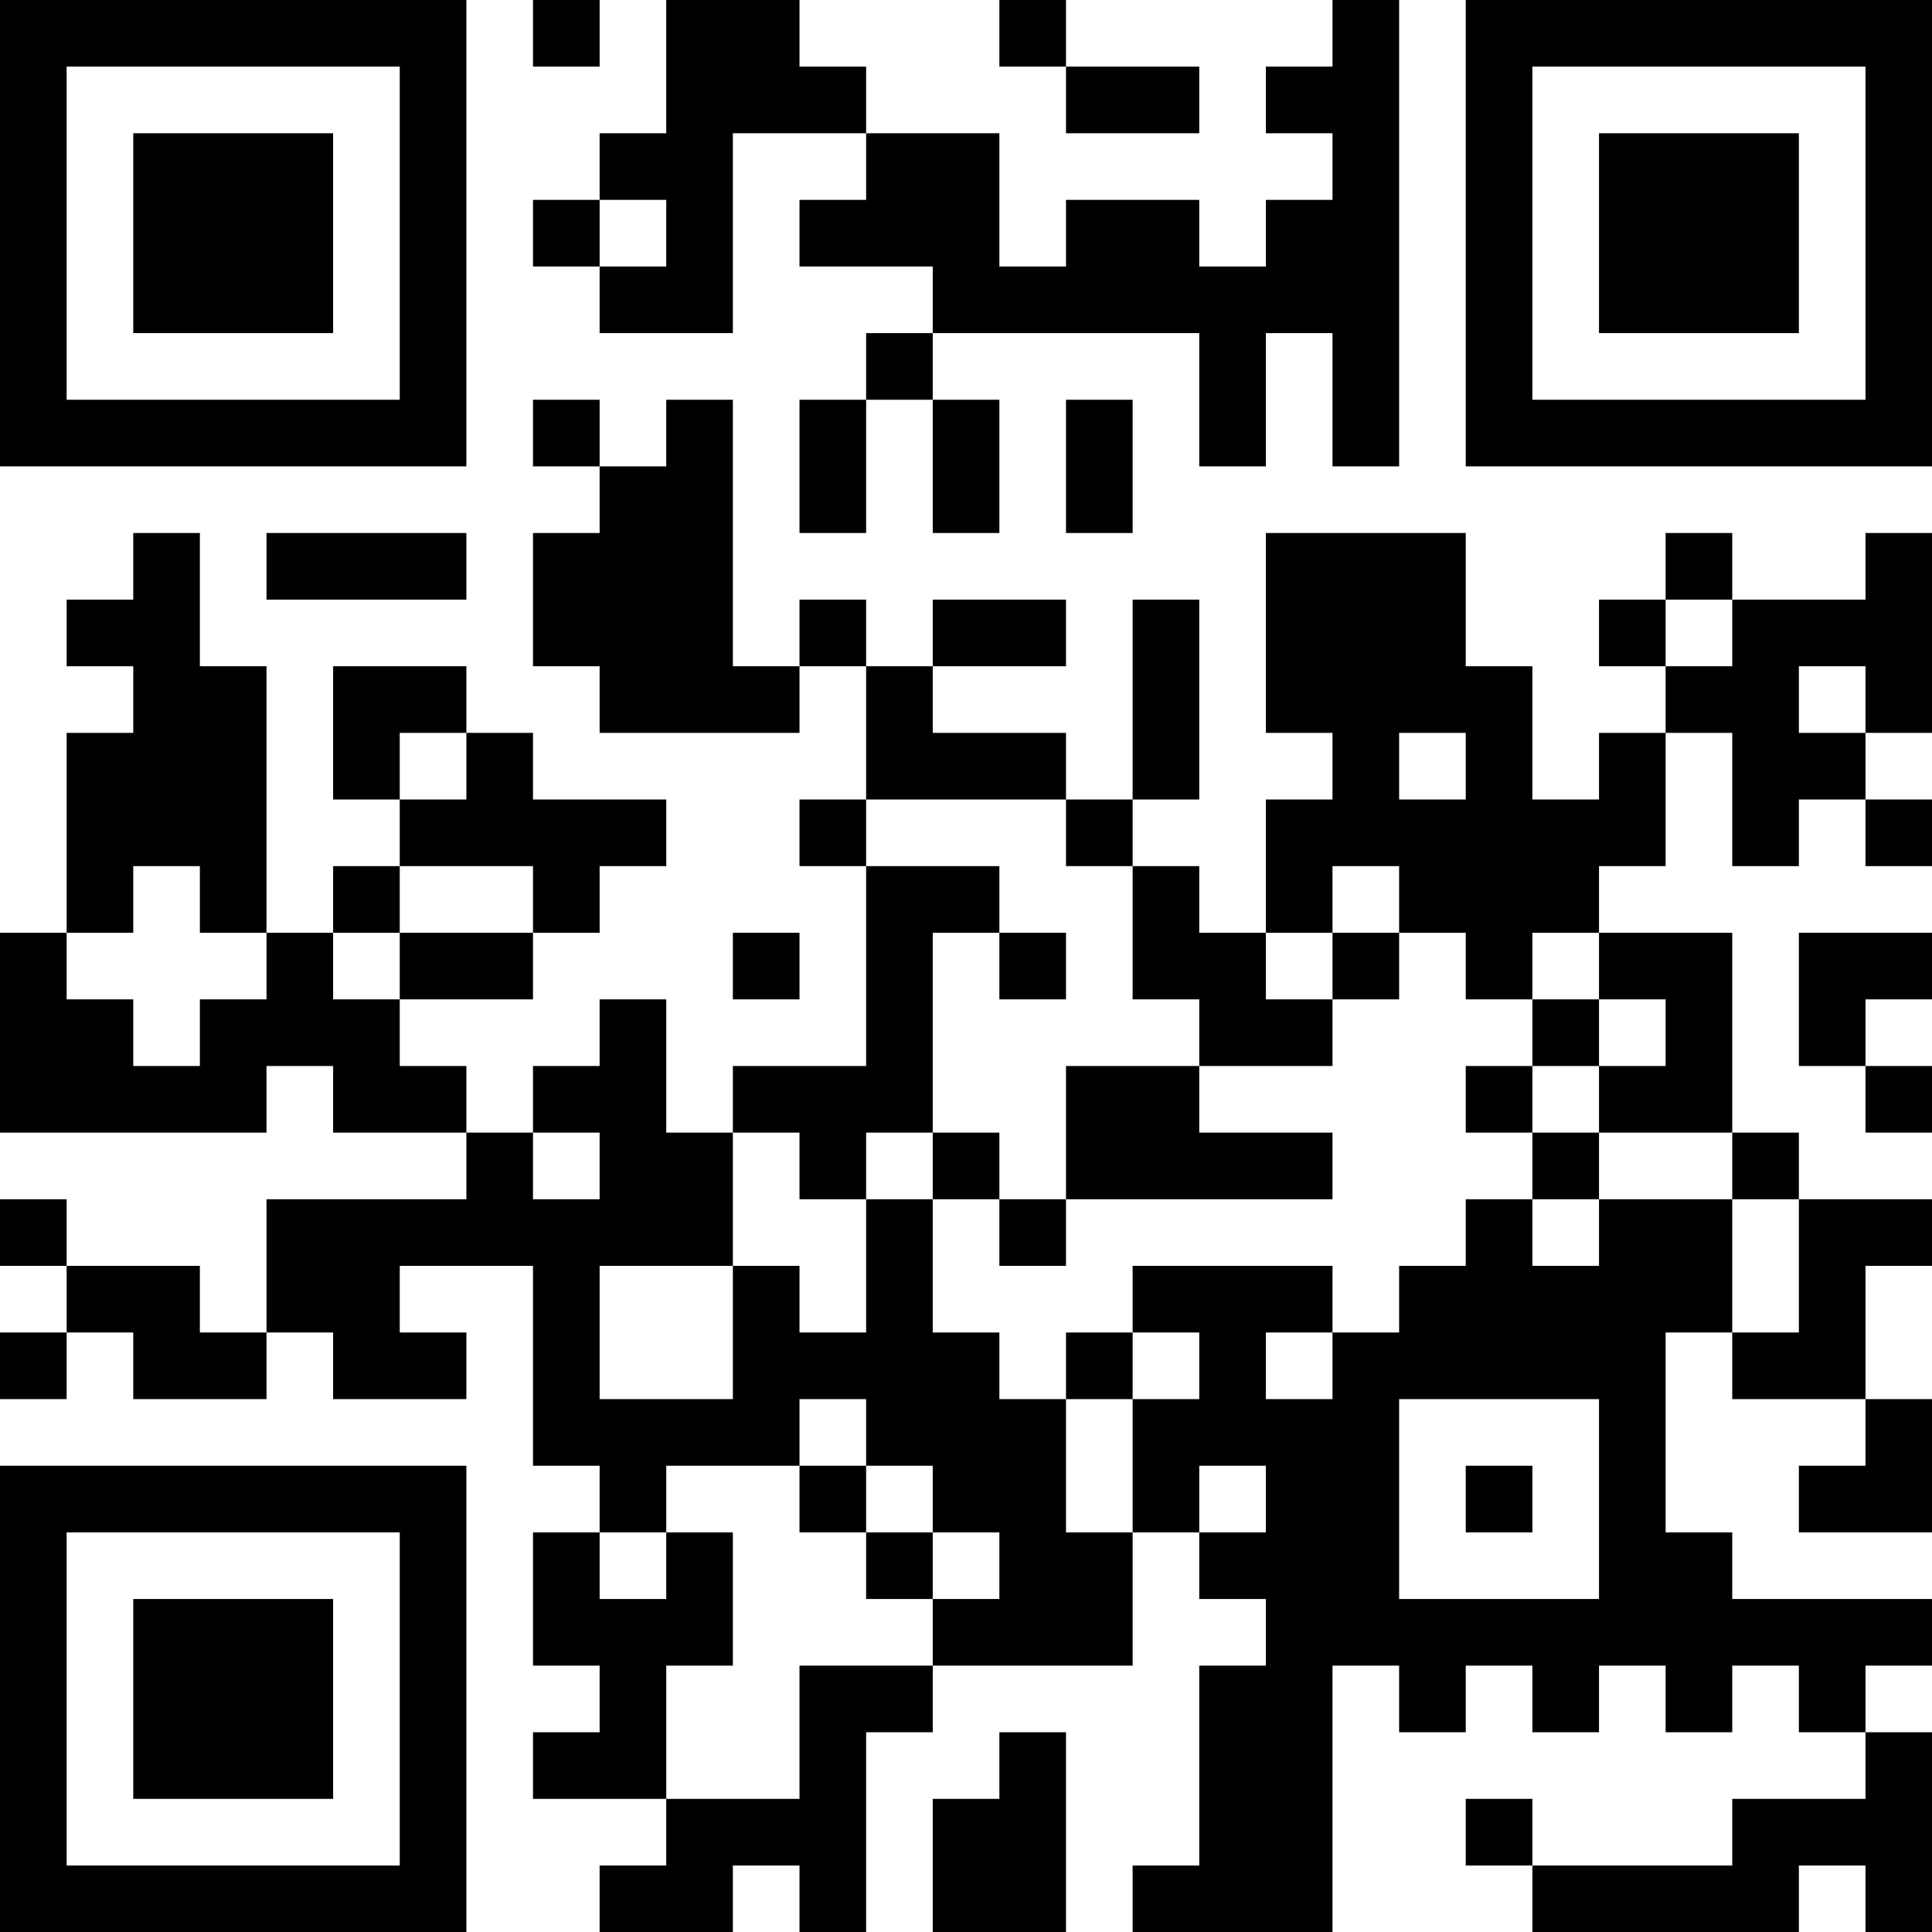 <?xml version="1.0" encoding="UTF-8"?>
<svg xmlns="http://www.w3.org/2000/svg" version="1.1" width="200" height="200" viewBox="0 0 200 200"><rect x="0" y="0" width="200" height="200" fill="#ffffff"/><g transform="scale(6.897)"><g transform="translate(0,0)"><path fill-rule="evenodd" d="M8 0L8 1L9 1L9 0ZM10 0L10 2L9 2L9 3L8 3L8 4L9 4L9 5L11 5L11 2L13 2L13 3L12 3L12 4L14 4L14 5L13 5L13 6L12 6L12 8L13 8L13 6L14 6L14 8L15 8L15 6L14 6L14 5L18 5L18 7L19 7L19 5L20 5L20 7L21 7L21 0L20 0L20 1L19 1L19 2L20 2L20 3L19 3L19 4L18 4L18 3L16 3L16 4L15 4L15 2L13 2L13 1L12 1L12 0ZM15 0L15 1L16 1L16 2L18 2L18 1L16 1L16 0ZM9 3L9 4L10 4L10 3ZM8 6L8 7L9 7L9 8L8 8L8 10L9 10L9 11L12 11L12 10L13 10L13 12L12 12L12 13L13 13L13 16L11 16L11 17L10 17L10 15L9 15L9 16L8 16L8 17L7 17L7 16L6 16L6 15L8 15L8 14L9 14L9 13L10 13L10 12L8 12L8 11L7 11L7 10L5 10L5 12L6 12L6 13L5 13L5 14L4 14L4 10L3 10L3 8L2 8L2 9L1 9L1 10L2 10L2 11L1 11L1 14L0 14L0 17L4 17L4 16L5 16L5 17L7 17L7 18L4 18L4 20L3 20L3 19L1 19L1 18L0 18L0 19L1 19L1 20L0 20L0 21L1 21L1 20L2 20L2 21L4 21L4 20L5 20L5 21L7 21L7 20L6 20L6 19L8 19L8 22L9 22L9 23L8 23L8 25L9 25L9 26L8 26L8 27L10 27L10 28L9 28L9 29L11 29L11 28L12 28L12 29L13 29L13 26L14 26L14 25L17 25L17 23L18 23L18 24L19 24L19 25L18 25L18 28L17 28L17 29L20 29L20 25L21 25L21 26L22 26L22 25L23 25L23 26L24 26L24 25L25 25L25 26L26 26L26 25L27 25L27 26L28 26L28 27L26 27L26 28L23 28L23 27L22 27L22 28L23 28L23 29L27 29L27 28L28 28L28 29L29 29L29 26L28 26L28 25L29 25L29 24L26 24L26 23L25 23L25 20L26 20L26 21L28 21L28 22L27 22L27 23L29 23L29 21L28 21L28 19L29 19L29 18L27 18L27 17L26 17L26 14L24 14L24 13L25 13L25 11L26 11L26 13L27 13L27 12L28 12L28 13L29 13L29 12L28 12L28 11L29 11L29 8L28 8L28 9L26 9L26 8L25 8L25 9L24 9L24 10L25 10L25 11L24 11L24 12L23 12L23 10L22 10L22 8L19 8L19 11L20 11L20 12L19 12L19 14L18 14L18 13L17 13L17 12L18 12L18 9L17 9L17 12L16 12L16 11L14 11L14 10L16 10L16 9L14 9L14 10L13 10L13 9L12 9L12 10L11 10L11 6L10 6L10 7L9 7L9 6ZM16 6L16 8L17 8L17 6ZM4 8L4 9L7 9L7 8ZM25 9L25 10L26 10L26 9ZM27 10L27 11L28 11L28 10ZM6 11L6 12L7 12L7 11ZM21 11L21 12L22 12L22 11ZM13 12L13 13L15 13L15 14L14 14L14 17L13 17L13 18L12 18L12 17L11 17L11 19L9 19L9 21L11 21L11 19L12 19L12 20L13 20L13 18L14 18L14 20L15 20L15 21L16 21L16 23L17 23L17 21L18 21L18 20L17 20L17 19L20 19L20 20L19 20L19 21L20 21L20 20L21 20L21 19L22 19L22 18L23 18L23 19L24 19L24 18L26 18L26 20L27 20L27 18L26 18L26 17L24 17L24 16L25 16L25 15L24 15L24 14L23 14L23 15L22 15L22 14L21 14L21 13L20 13L20 14L19 14L19 15L20 15L20 16L18 16L18 15L17 15L17 13L16 13L16 12ZM2 13L2 14L1 14L1 15L2 15L2 16L3 16L3 15L4 15L4 14L3 14L3 13ZM6 13L6 14L5 14L5 15L6 15L6 14L8 14L8 13ZM11 14L11 15L12 15L12 14ZM15 14L15 15L16 15L16 14ZM20 14L20 15L21 15L21 14ZM27 14L27 16L28 16L28 17L29 17L29 16L28 16L28 15L29 15L29 14ZM23 15L23 16L22 16L22 17L23 17L23 18L24 18L24 17L23 17L23 16L24 16L24 15ZM16 16L16 18L15 18L15 17L14 17L14 18L15 18L15 19L16 19L16 18L20 18L20 17L18 17L18 16ZM8 17L8 18L9 18L9 17ZM16 20L16 21L17 21L17 20ZM12 21L12 22L10 22L10 23L9 23L9 24L10 24L10 23L11 23L11 25L10 25L10 27L12 27L12 25L14 25L14 24L15 24L15 23L14 23L14 22L13 22L13 21ZM21 21L21 24L24 24L24 21ZM12 22L12 23L13 23L13 24L14 24L14 23L13 23L13 22ZM18 22L18 23L19 23L19 22ZM22 22L22 23L23 23L23 22ZM15 26L15 27L14 27L14 29L16 29L16 26ZM0 0L0 7L7 7L7 0ZM1 1L1 6L6 6L6 1ZM2 2L2 5L5 5L5 2ZM22 0L22 7L29 7L29 0ZM23 1L23 6L28 6L28 1ZM24 2L24 5L27 5L27 2ZM0 22L0 29L7 29L7 22ZM1 23L1 28L6 28L6 23ZM2 24L2 27L5 27L5 24Z" fill="#000000"/></g></g></svg>
